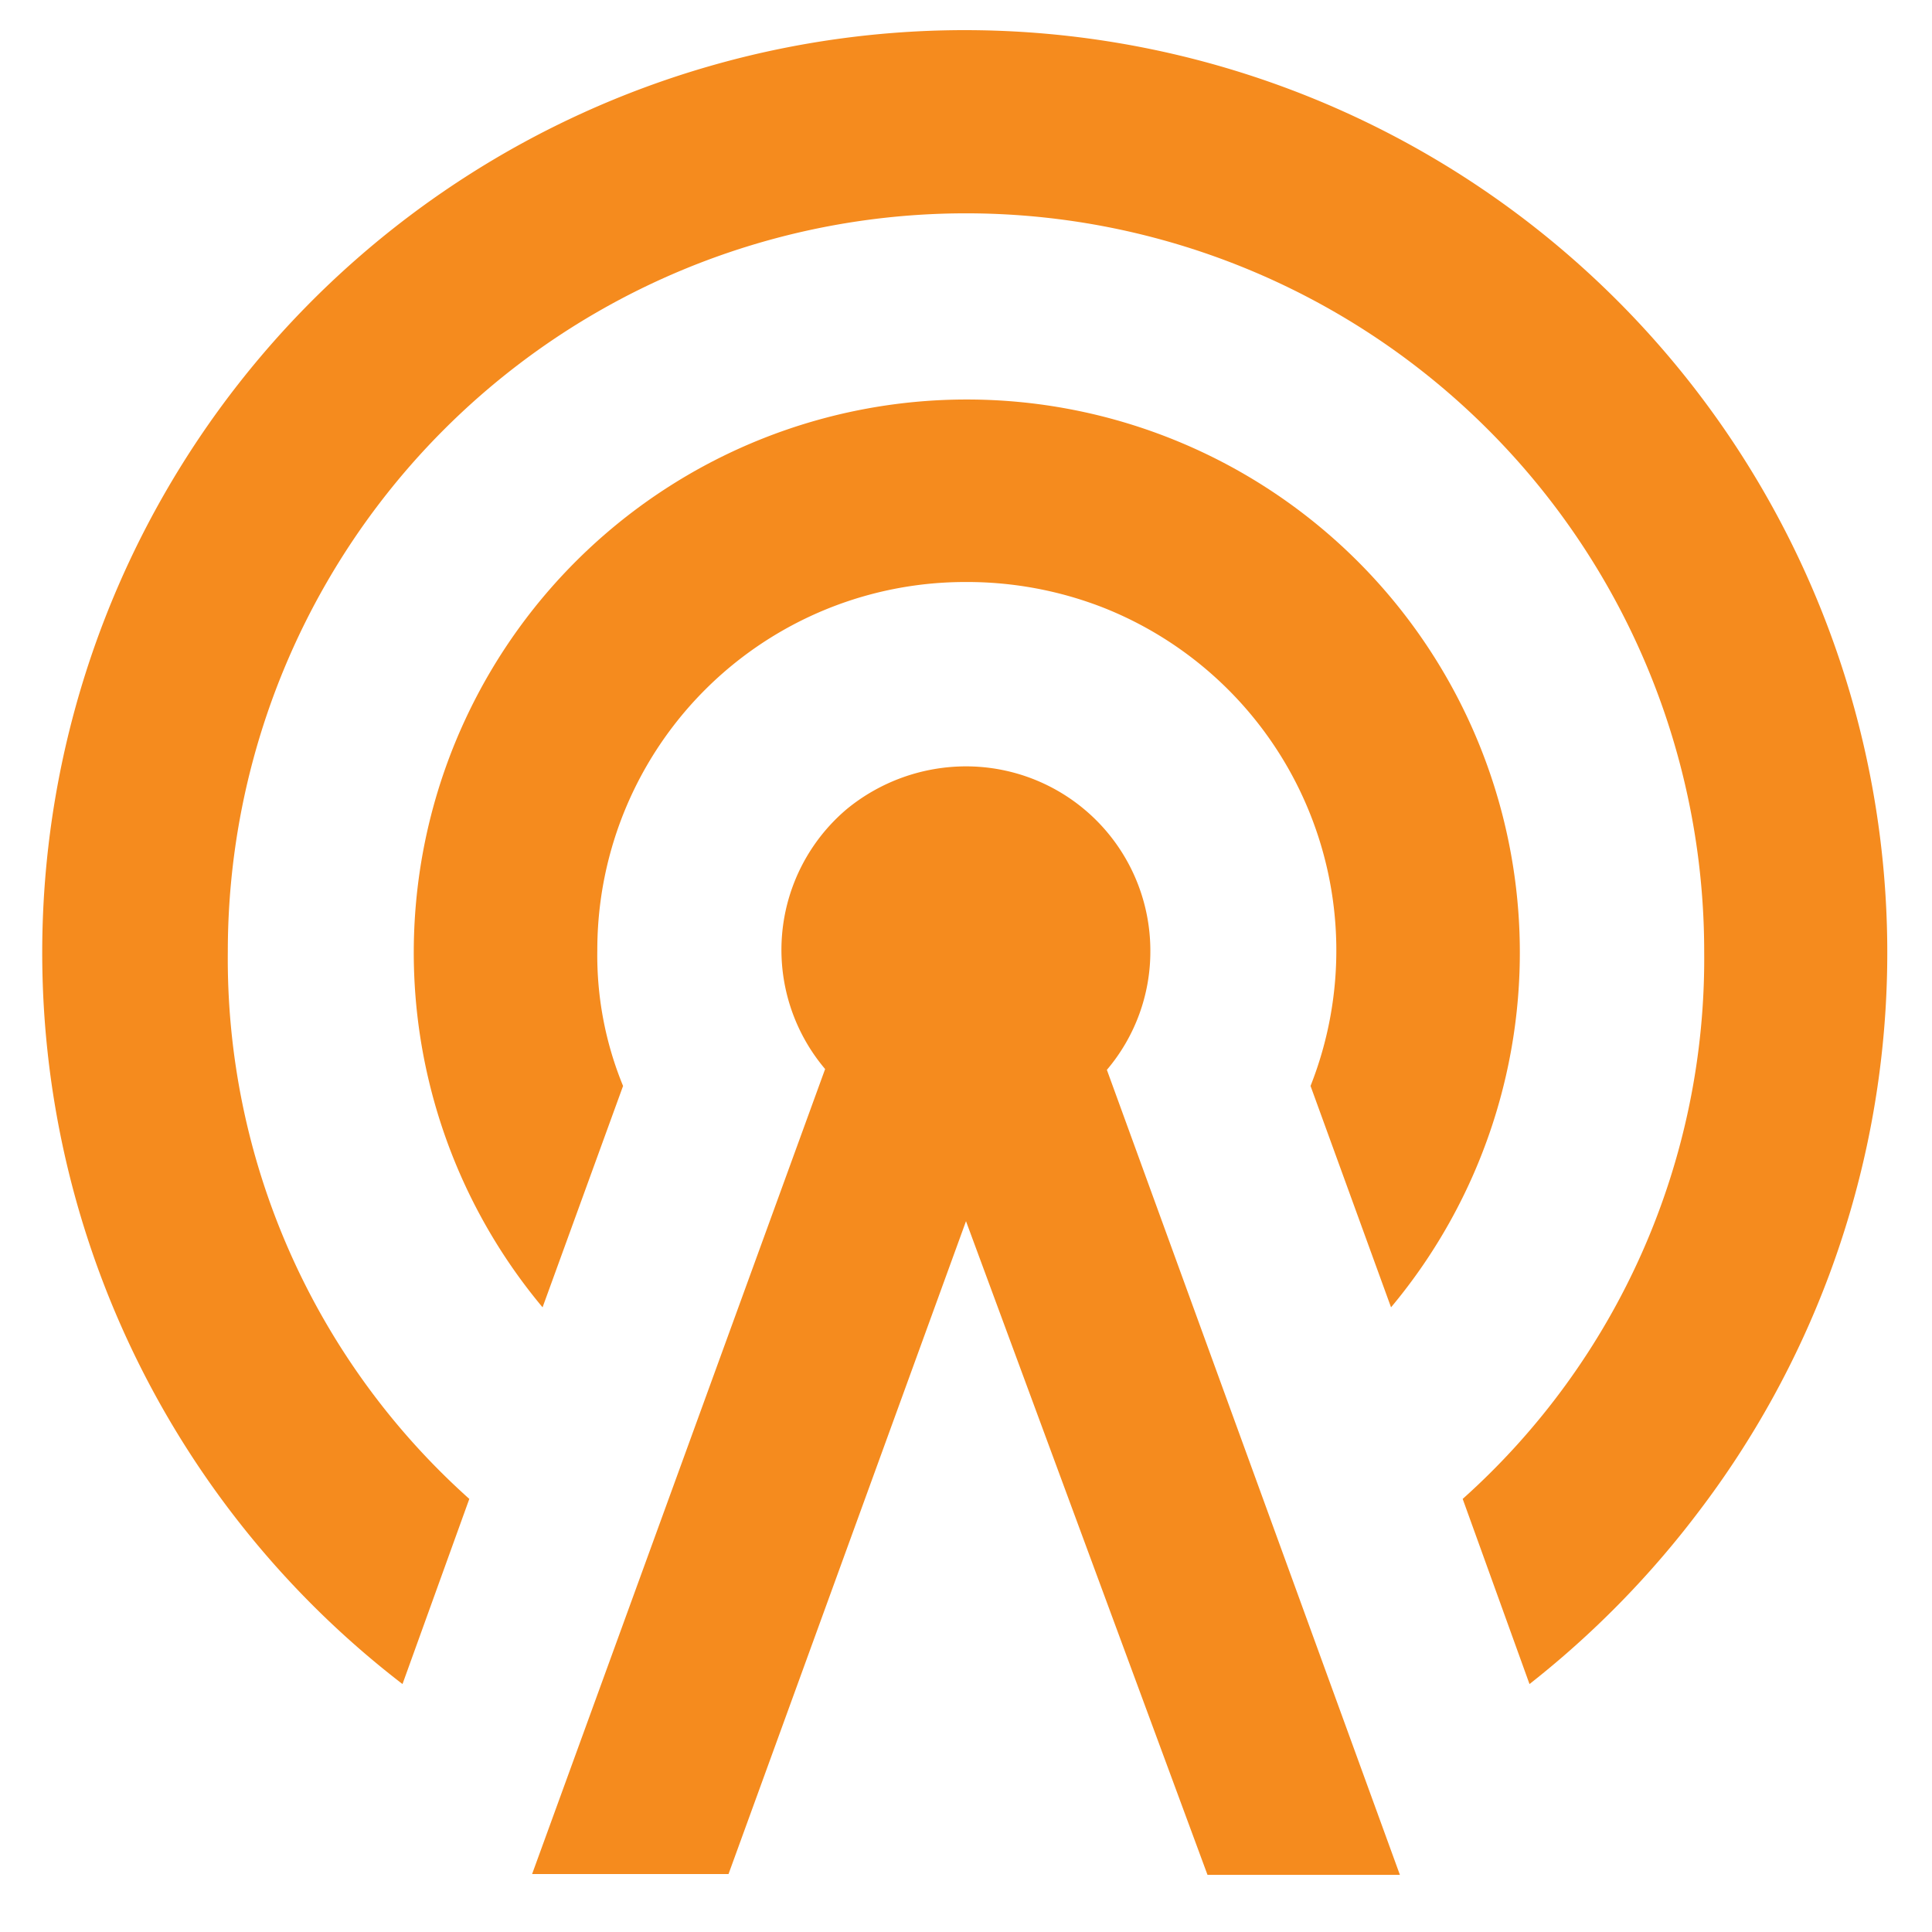 <svg id="Layer_1" data-name="Layer 1" xmlns="http://www.w3.org/2000/svg" viewBox="0 0 24 24"><defs><style>.cls-1{opacity:0;}.cls-2{fill:#f58b1e;}.cls-3{fill:none;}</style></defs><g id="Group_57867" data-name="Group 57867"><g id="icon_24x_Reach" data-name="icon 24x Reach"><g id="Boundary" class="cls-1"><rect class="cls-2" x="0.54" y="0.36" width="22.92" height="22.92"/><rect class="cls-3" x="0.7" y="0.52" width="22.59" height="22.59"/></g><path id="Path_radio-tower" data-name="Path radio-tower" class="cls-2" d="M12,9.52a2.29,2.29,0,0,1,2.29,2.29,2.27,2.27,0,0,1-.54,1.48l3.64,10H15L12,15.17,9.05,23.28H6.61l3.64-10a2.29,2.29,0,0,1,.27-3.23A2.34,2.34,0,0,1,12,9.52m0-2.29A4.57,4.57,0,0,0,7.42,11.8a4.27,4.27,0,0,0,.32,1.69l-1,2.75a6.87,6.87,0,1,1,10.54,0l-1-2.75a4.58,4.58,0,0,0-2.57-5.94A4.65,4.65,0,0,0,12,7.23m0-4.58a9.17,9.17,0,0,0-9.17,9.17,9,9,0,0,0,3,6.8L5,20.92A11.46,11.46,0,1,1,21.1,18.78,11.66,11.66,0,0,1,19,20.92l-.83-2.3a9,9,0,0,0,3-6.8A9.17,9.17,0,0,0,12,2.65Z"/></g></g></svg>